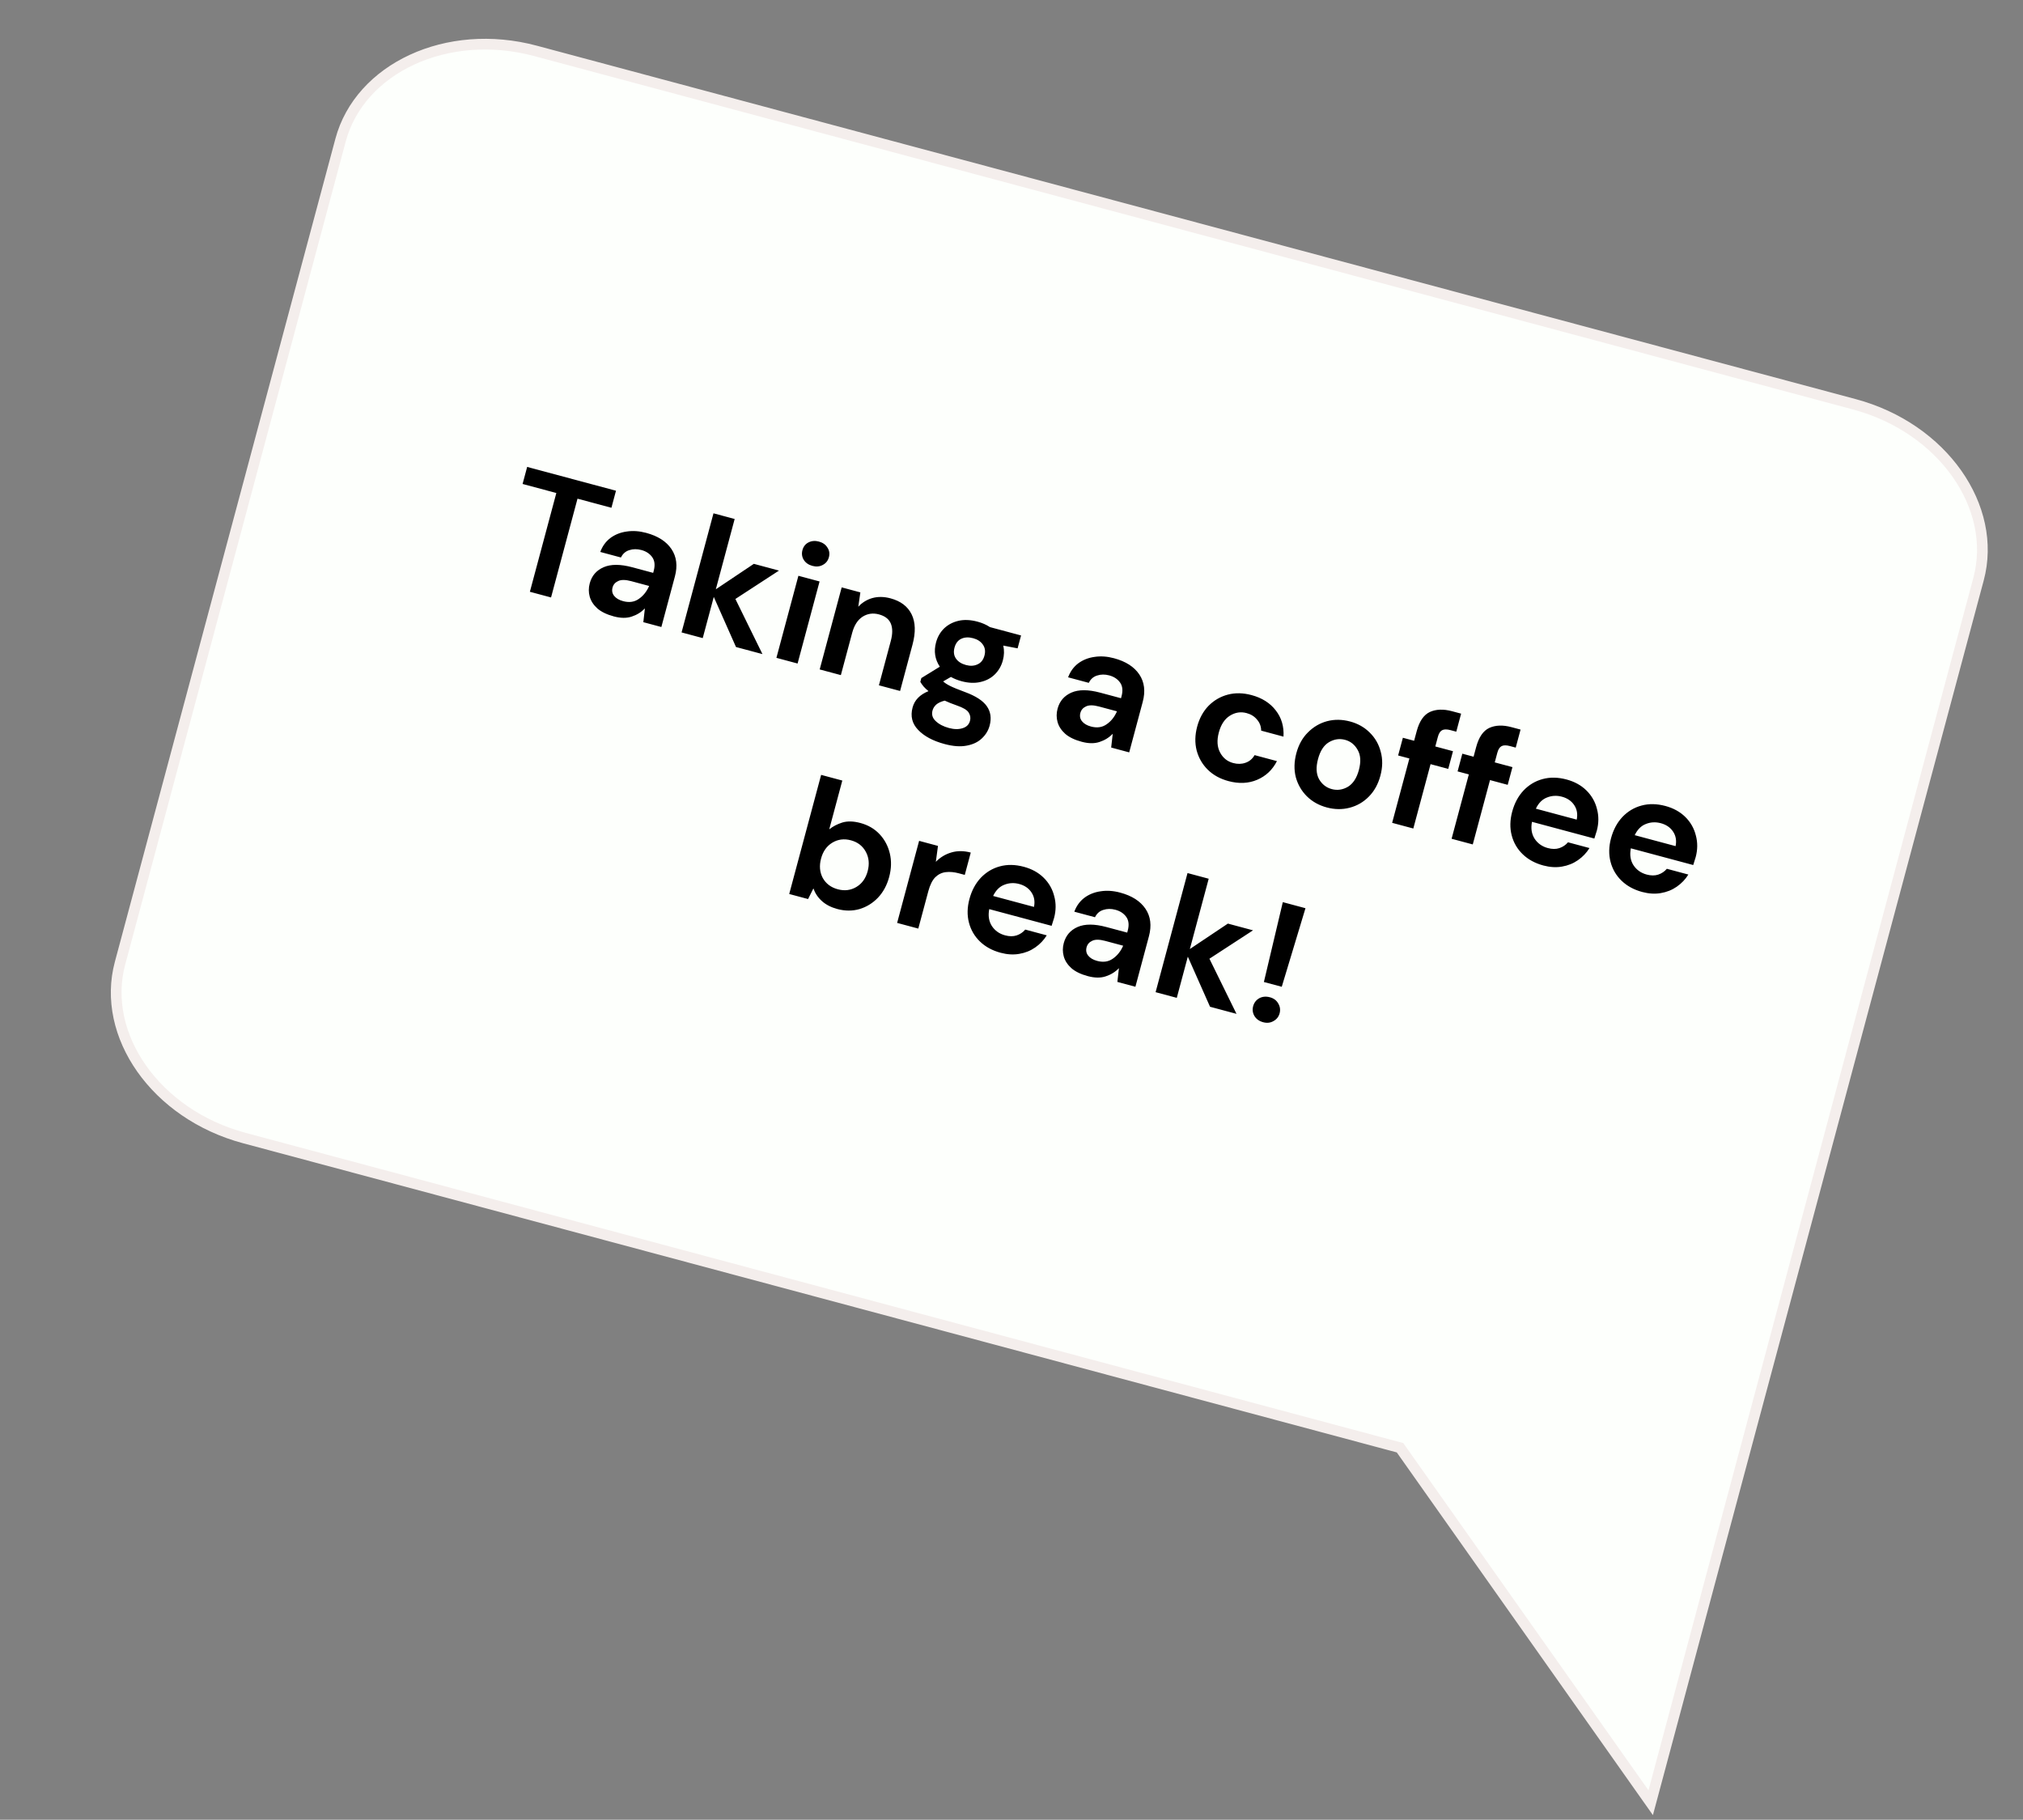 <svg width="189" height="170" viewBox="0 0 189 170" fill="none" xmlns="http://www.w3.org/2000/svg">
<rect x="0" y="0" width="189" height="170" fill="#808080" stroke="none"/>
<path d="M130.623 135.201L130.798 135.248L130.902 135.395L154.218 168.409L184.848 54.096C186.644 47.393 181.526 39.987 173.236 37.766L50.038 4.755C41.748 2.534 33.613 6.388 31.817 13.091L11.213 89.986C9.417 96.689 14.535 104.095 22.825 106.316L130.623 135.201Z" fill="#FDFFFC" stroke="#F4EEEC"/>
<path d="M49.504 55.284L51.976 46.057L48.823 45.212L49.25 43.62L57.549 45.844L57.123 47.436L53.954 46.587L51.482 55.814L49.504 55.284ZM57.349 57.585C56.69 57.408 56.177 57.16 55.809 56.841C55.445 56.511 55.207 56.144 55.094 55.738C54.982 55.333 54.983 54.919 55.096 54.496C55.286 53.785 55.719 53.283 56.394 52.989C57.069 52.695 57.963 52.697 59.076 52.995L61.023 53.517L61.073 53.331C61.214 52.806 61.168 52.38 60.935 52.052C60.703 51.725 60.365 51.502 59.922 51.383C59.52 51.276 59.144 51.279 58.792 51.395C58.444 51.501 58.184 51.729 58.012 52.081L56.081 51.563C56.281 51.02 56.596 50.586 57.026 50.259C57.466 49.936 57.973 49.734 58.546 49.656C59.122 49.568 59.729 49.609 60.368 49.78C61.46 50.073 62.248 50.576 62.73 51.291C63.212 52.005 63.319 52.862 63.051 53.861L61.788 58.575L60.104 58.124L60.249 56.838C59.912 57.189 59.502 57.444 59.018 57.601C58.544 57.761 57.988 57.756 57.349 57.585ZM58.212 56.159C58.778 56.311 59.266 56.243 59.674 55.955C60.093 55.669 60.417 55.265 60.646 54.741L58.961 54.289C58.436 54.149 58.033 54.146 57.754 54.281C57.478 54.406 57.302 54.607 57.228 54.885C57.148 55.184 57.199 55.446 57.382 55.672C57.564 55.897 57.841 56.06 58.212 56.159ZM63.676 59.081L66.658 47.954L68.636 48.484L66.876 55.052L70.428 52.674L72.777 53.304L68.704 55.956L71.233 61.106L68.761 60.444L66.685 55.763L65.654 59.611L63.676 59.081ZM75.899 52.865C75.538 52.768 75.269 52.58 75.09 52.3C74.921 52.023 74.881 51.72 74.969 51.39C75.058 51.06 75.243 50.823 75.525 50.677C75.819 50.525 76.147 50.496 76.508 50.593C76.868 50.69 77.133 50.876 77.302 51.154C77.484 51.423 77.53 51.723 77.442 52.052C77.354 52.382 77.162 52.623 76.867 52.776C76.582 52.932 76.26 52.961 75.899 52.865ZM72.537 61.455L74.591 53.79L76.569 54.32L74.515 61.986L72.537 61.455ZM76.58 62.539L78.634 54.873L80.38 55.341L80.187 56.681C80.546 56.291 80.982 56.021 81.497 55.872C82.022 55.726 82.589 55.734 83.197 55.897C84.144 56.151 84.801 56.647 85.166 57.385C85.532 58.124 85.56 59.07 85.251 60.224L84.091 64.551L82.113 64.021L83.223 59.879C83.4 59.22 83.401 58.679 83.227 58.257C83.053 57.835 82.682 57.548 82.116 57.396C81.559 57.247 81.048 57.32 80.583 57.615C80.128 57.913 79.806 58.412 79.618 59.112L78.558 63.069L76.58 62.539ZM89.841 63.641C89.47 63.541 89.136 63.407 88.839 63.239L88.114 63.658C88.264 63.798 88.48 63.938 88.763 64.08C89.045 64.222 89.513 64.414 90.166 64.655C91.161 65.021 91.838 65.462 92.197 65.978C92.555 66.493 92.642 67.097 92.457 67.787C92.336 68.24 92.097 68.635 91.743 68.97C91.385 69.316 90.915 69.544 90.334 69.653C89.75 69.772 89.056 69.725 88.252 69.509C87.16 69.216 86.334 68.774 85.775 68.183C85.213 67.602 85.041 66.904 85.259 66.09C85.444 65.4 85.939 64.892 86.744 64.566C86.563 64.418 86.409 64.272 86.282 64.128C86.165 63.986 86.065 63.843 85.982 63.7L86.078 63.344L87.803 62.283C87.346 61.597 87.228 60.842 87.449 60.018C87.587 59.503 87.837 59.067 88.197 58.711C88.568 58.358 89.018 58.119 89.548 57.996C90.078 57.873 90.673 57.9 91.332 58.077C91.765 58.193 92.15 58.362 92.488 58.585L95.393 59.364L95.07 60.569L93.732 60.31C93.833 60.757 93.82 61.217 93.693 61.691C93.555 62.206 93.306 62.642 92.945 62.998C92.585 63.354 92.135 63.592 91.594 63.713C91.064 63.836 90.48 63.812 89.841 63.641ZM90.247 62.126C90.649 62.234 91.007 62.214 91.323 62.066C91.649 61.922 91.866 61.649 91.973 61.247C92.081 60.845 92.03 60.5 91.82 60.212C91.62 59.926 91.32 59.73 90.918 59.622C90.496 59.509 90.126 59.526 89.811 59.673C89.495 59.821 89.284 60.095 89.176 60.497C89.068 60.899 89.114 61.243 89.314 61.528C89.514 61.813 89.825 62.013 90.247 62.126ZM87.121 66.374C87.019 66.755 87.118 67.085 87.419 67.364C87.727 67.657 88.139 67.872 88.654 68.01C89.148 68.143 89.578 68.147 89.942 68.024C90.304 67.911 90.53 67.684 90.621 67.344C90.696 67.066 90.655 66.807 90.498 66.566C90.352 66.328 89.986 66.109 89.399 65.907C88.985 65.763 88.606 65.612 88.262 65.454C87.919 65.538 87.654 65.661 87.468 65.821C87.292 65.983 87.176 66.168 87.121 66.374ZM101.057 69.296C100.398 69.12 99.885 68.871 99.517 68.552C99.153 68.223 98.915 67.855 98.802 67.45C98.69 67.044 98.691 66.63 98.804 66.208C98.995 65.497 99.427 64.994 100.102 64.7C100.777 64.406 101.671 64.409 102.784 64.707L104.731 65.228L104.781 65.043C104.922 64.517 104.876 64.091 104.644 63.764C104.411 63.437 104.073 63.213 103.63 63.095C103.228 62.987 102.852 62.991 102.501 63.107C102.152 63.212 101.892 63.441 101.721 63.792L99.789 63.275C99.989 62.732 100.305 62.297 100.734 61.971C101.174 61.647 101.681 61.446 102.254 61.368C102.83 61.279 103.438 61.32 104.076 61.492C105.168 61.784 105.956 62.288 106.438 63.002C106.92 63.717 107.027 64.574 106.759 65.573L105.496 70.287L103.812 69.835L103.958 68.549C103.62 68.901 103.21 69.155 102.726 69.313C102.252 69.473 101.696 69.467 101.057 69.296ZM101.92 67.871C102.486 68.023 102.974 67.954 103.383 67.666C103.801 67.381 104.125 66.976 104.354 66.452L102.669 66.001C102.144 65.86 101.741 65.857 101.462 65.992C101.186 66.117 101.011 66.319 100.936 66.597C100.856 66.895 100.907 67.158 101.09 67.383C101.272 67.609 101.549 67.771 101.92 67.871ZM114.773 72.971C113.989 72.761 113.345 72.406 112.838 71.906C112.332 71.406 111.985 70.805 111.797 70.103C111.62 69.404 111.637 68.663 111.846 67.88C112.056 67.097 112.413 66.447 112.915 65.931C113.429 65.416 114.03 65.07 114.718 64.89C115.407 64.71 116.143 64.725 116.926 64.935C117.905 65.197 118.66 65.675 119.192 66.37C119.726 67.054 119.966 67.869 119.911 68.816L117.825 68.256C117.821 67.858 117.692 67.514 117.438 67.225C117.198 66.929 116.871 66.725 116.459 66.615C115.913 66.469 115.394 66.551 114.902 66.861C114.411 67.171 114.067 67.691 113.871 68.423C113.675 69.154 113.712 69.777 113.983 70.291C114.254 70.806 114.662 71.136 115.208 71.282C115.621 71.393 116.004 71.385 116.358 71.259C116.722 71.136 117.007 70.897 117.212 70.544L119.298 71.103C118.881 71.919 118.267 72.499 117.456 72.846C116.646 73.192 115.751 73.233 114.773 72.971ZM123.962 75.433C123.22 75.235 122.596 74.885 122.09 74.385C121.593 73.888 121.25 73.293 121.06 72.602C120.883 71.903 120.901 71.157 121.113 70.363C121.326 69.57 121.687 68.921 122.198 68.418C122.711 67.904 123.307 67.555 123.985 67.373C124.674 67.193 125.389 67.202 126.131 67.401C126.862 67.597 127.476 67.944 127.972 68.441C128.479 68.941 128.821 69.541 128.998 70.24C129.188 70.931 129.177 71.674 128.964 72.467C128.752 73.26 128.389 73.914 127.876 74.428C127.376 74.935 126.781 75.278 126.092 75.458C125.404 75.638 124.694 75.629 123.962 75.433ZM124.422 73.718C124.937 73.856 125.436 73.785 125.92 73.506C126.406 73.217 126.751 72.691 126.955 71.929C127.159 71.166 127.122 70.543 126.843 70.06C126.567 69.566 126.176 69.252 125.671 69.117C125.146 68.976 124.64 69.05 124.154 69.339C123.681 69.621 123.342 70.143 123.138 70.906C122.934 71.668 122.964 72.295 123.23 72.786C123.509 73.269 123.907 73.58 124.422 73.718ZM130.062 76.869L131.672 70.857L130.621 70.576L131.065 68.922L132.115 69.203L132.356 68.307C132.604 67.38 133.013 66.782 133.581 66.515C134.16 66.251 134.851 66.226 135.655 66.441L136.505 66.669L136.054 68.354L135.513 68.209C135.173 68.118 134.913 68.12 134.732 68.215C134.552 68.31 134.419 68.518 134.334 68.837L134.094 69.734L135.747 70.177L135.304 71.83L133.651 71.387L132.04 77.399L130.062 76.869ZM135.616 78.357L137.226 72.345L136.176 72.064L136.619 70.41L137.67 70.692L137.91 69.795C138.158 68.868 138.567 68.271 139.135 68.003C139.714 67.739 140.405 67.714 141.209 67.93L142.059 68.157L141.608 69.842L141.067 69.697C140.727 69.606 140.467 69.608 140.287 69.703C140.106 69.799 139.974 70.006 139.888 70.325L139.648 71.222L141.301 71.665L140.858 73.319L139.205 72.875L137.594 78.887L135.616 78.357ZM144.187 80.853C143.415 80.646 142.774 80.297 142.264 79.807C141.755 79.318 141.41 78.728 141.231 78.04C141.051 77.351 141.066 76.615 141.275 75.832C141.488 75.039 141.842 74.377 142.337 73.847C142.843 73.32 143.435 72.965 144.113 72.783C144.805 72.593 145.552 72.605 146.356 72.82C147.108 73.022 147.729 73.365 148.217 73.849C148.706 74.334 149.033 74.907 149.197 75.57C149.375 76.225 149.37 76.902 149.183 77.603C149.152 77.716 149.115 77.833 149.072 77.954C149.039 78.078 148.999 78.205 148.953 78.337L143.126 76.775C143.008 77.384 143.088 77.908 143.368 78.347C143.658 78.79 144.071 79.082 144.607 79.226C145.008 79.334 145.367 79.336 145.682 79.232C146.009 79.121 146.279 78.94 146.49 78.687L148.499 79.225C148.225 79.671 147.865 80.049 147.417 80.36C146.982 80.663 146.487 80.862 145.932 80.956C145.387 81.053 144.805 81.018 144.187 80.853ZM145.925 74.428C145.441 74.298 144.976 74.323 144.531 74.501C144.088 74.67 143.741 75.018 143.489 75.547L147.306 76.57C147.41 76.057 147.333 75.605 147.073 75.216C146.813 74.826 146.43 74.563 145.925 74.428ZM153.424 83.328C152.651 83.121 152.01 82.772 151.501 82.282C150.992 81.793 150.647 81.203 150.467 80.515C150.287 79.826 150.302 79.09 150.512 78.307C150.725 77.514 151.079 76.852 151.574 76.322C152.08 75.795 152.672 75.44 153.35 75.258C154.042 75.067 154.789 75.08 155.593 75.295C156.345 75.497 156.965 75.84 157.454 76.324C157.943 76.808 158.269 77.382 158.434 78.044C158.612 78.699 158.607 79.377 158.419 80.078C158.389 80.191 158.352 80.308 158.309 80.429C158.275 80.553 158.236 80.68 158.19 80.811L152.363 79.25C152.244 79.859 152.325 80.383 152.604 80.822C152.895 81.264 153.308 81.557 153.843 81.701C154.245 81.808 154.603 81.811 154.918 81.707C155.246 81.596 155.516 81.415 155.727 81.162L157.736 81.7C157.462 82.146 157.101 82.524 156.654 82.835C156.219 83.138 155.724 83.337 155.169 83.431C154.624 83.528 154.042 83.493 153.424 83.328ZM155.162 76.903C154.678 76.773 154.213 76.797 153.768 76.976C153.325 77.145 152.977 77.493 152.725 78.022L156.543 79.045C156.647 78.532 156.569 78.08 156.309 77.69C156.049 77.3 155.667 77.038 155.162 76.903ZM78.227 84.92C77.65 84.765 77.174 84.522 76.8 84.189C76.425 83.857 76.156 83.459 75.993 82.996L75.495 83.989L73.733 83.517L76.715 72.389L78.693 72.919L77.472 77.478C77.81 77.205 78.215 76.993 78.685 76.843C79.166 76.696 79.732 76.709 80.381 76.883C81.102 77.076 81.699 77.424 82.172 77.926C82.645 78.428 82.964 79.028 83.131 79.724C83.298 80.42 83.278 81.154 83.071 81.927C82.864 82.7 82.514 83.346 82.021 83.866C81.532 84.375 80.956 84.729 80.296 84.927C79.638 85.115 78.949 85.113 78.227 84.92ZM78.274 83.077C78.902 83.245 79.479 83.174 80.005 82.862C80.53 82.549 80.882 82.059 81.062 81.389C81.241 80.719 81.183 80.113 80.887 79.57C80.591 79.026 80.128 78.671 79.5 78.502C78.861 78.331 78.277 78.407 77.749 78.729C77.234 79.044 76.887 79.536 76.708 80.206C76.528 80.875 76.581 81.481 76.867 82.021C77.166 82.554 77.635 82.906 78.274 83.077ZM83.815 86.218L85.869 78.552L87.631 79.025L87.431 80.512C87.842 80.092 88.323 79.801 88.874 79.639C89.439 79.47 90.045 79.473 90.694 79.647L90.135 81.733L89.579 81.584C89.146 81.468 88.742 81.431 88.366 81.474C87.99 81.517 87.66 81.677 87.376 81.954C87.102 82.234 86.887 82.668 86.729 83.255L85.793 86.748L83.815 86.218ZM93.482 89.007C92.709 88.8 92.068 88.452 91.559 87.962C91.05 87.472 90.705 86.883 90.525 86.194C90.345 85.505 90.36 84.769 90.57 83.986C90.783 83.193 91.137 82.531 91.632 82.002C92.138 81.475 92.73 81.12 93.408 80.937C94.1 80.747 94.847 80.759 95.651 80.975C96.403 81.176 97.023 81.519 97.512 82.004C98.001 82.488 98.327 83.061 98.492 83.724C98.67 84.379 98.665 85.057 98.477 85.757C98.447 85.871 98.41 85.988 98.367 86.109C98.333 86.232 98.294 86.36 98.248 86.491L92.421 84.93C92.302 85.538 92.383 86.062 92.662 86.502C92.953 86.944 93.365 87.237 93.901 87.38C94.303 87.488 94.661 87.49 94.976 87.387C95.304 87.276 95.574 87.094 95.785 86.841L97.794 87.38C97.52 87.825 97.159 88.204 96.712 88.514C96.277 88.817 95.782 89.016 95.227 89.11C94.682 89.207 94.1 89.173 93.482 89.007ZM95.22 82.582C94.736 82.452 94.271 82.477 93.825 82.656C93.383 82.824 93.035 83.173 92.783 83.701L96.601 84.724C96.705 84.211 96.627 83.76 96.367 83.37C96.107 82.98 95.725 82.717 95.22 82.582ZM101.637 91.192C100.977 91.016 100.464 90.767 100.097 90.448C99.732 90.119 99.494 89.751 99.382 89.346C99.269 88.94 99.27 88.526 99.383 88.104C99.574 87.393 100.007 86.89 100.682 86.596C101.357 86.302 102.251 86.305 103.363 86.603L105.311 87.124L105.36 86.939C105.501 86.413 105.455 85.987 105.223 85.66C104.99 85.332 104.652 85.109 104.209 84.991C103.808 84.883 103.431 84.887 103.08 85.003C102.731 85.108 102.471 85.337 102.3 85.688L100.368 85.171C100.569 84.628 100.884 84.194 101.314 83.867C101.754 83.543 102.26 83.342 102.833 83.264C103.409 83.175 104.017 83.216 104.656 83.388C105.748 83.68 106.535 84.184 107.017 84.898C107.499 85.613 107.606 86.47 107.339 87.469L106.076 92.183L104.391 91.731L104.537 90.445C104.2 90.797 103.789 91.051 103.305 91.209C102.832 91.369 102.275 91.363 101.637 91.192ZM102.499 89.767C103.066 89.919 103.553 89.85 103.962 89.562C104.38 89.277 104.704 88.872 104.933 88.348L103.248 87.897C102.723 87.756 102.321 87.753 102.042 87.888C101.765 88.013 101.59 88.215 101.515 88.493C101.435 88.791 101.486 89.054 101.669 89.279C101.851 89.505 102.128 89.667 102.499 89.767ZM107.963 92.689L110.945 81.561L112.923 82.091L111.163 88.659L114.716 86.282L117.065 86.911L112.991 89.564L115.521 94.714L113.048 94.051L110.973 89.37L109.942 93.219L107.963 92.689ZM118.08 91.739L119.847 84.278L121.964 84.845L119.749 92.186L118.08 91.739ZM118.016 95.498C117.645 95.399 117.372 95.204 117.196 94.914C117.03 94.626 116.99 94.323 117.075 94.004C117.163 93.674 117.351 93.426 117.639 93.26C117.936 93.097 118.271 93.065 118.642 93.165C118.992 93.258 119.25 93.449 119.416 93.737C119.592 94.027 119.636 94.337 119.548 94.666C119.462 94.986 119.271 95.227 118.973 95.39C118.686 95.556 118.367 95.592 118.016 95.498Z" fill="black"/>
</svg>
